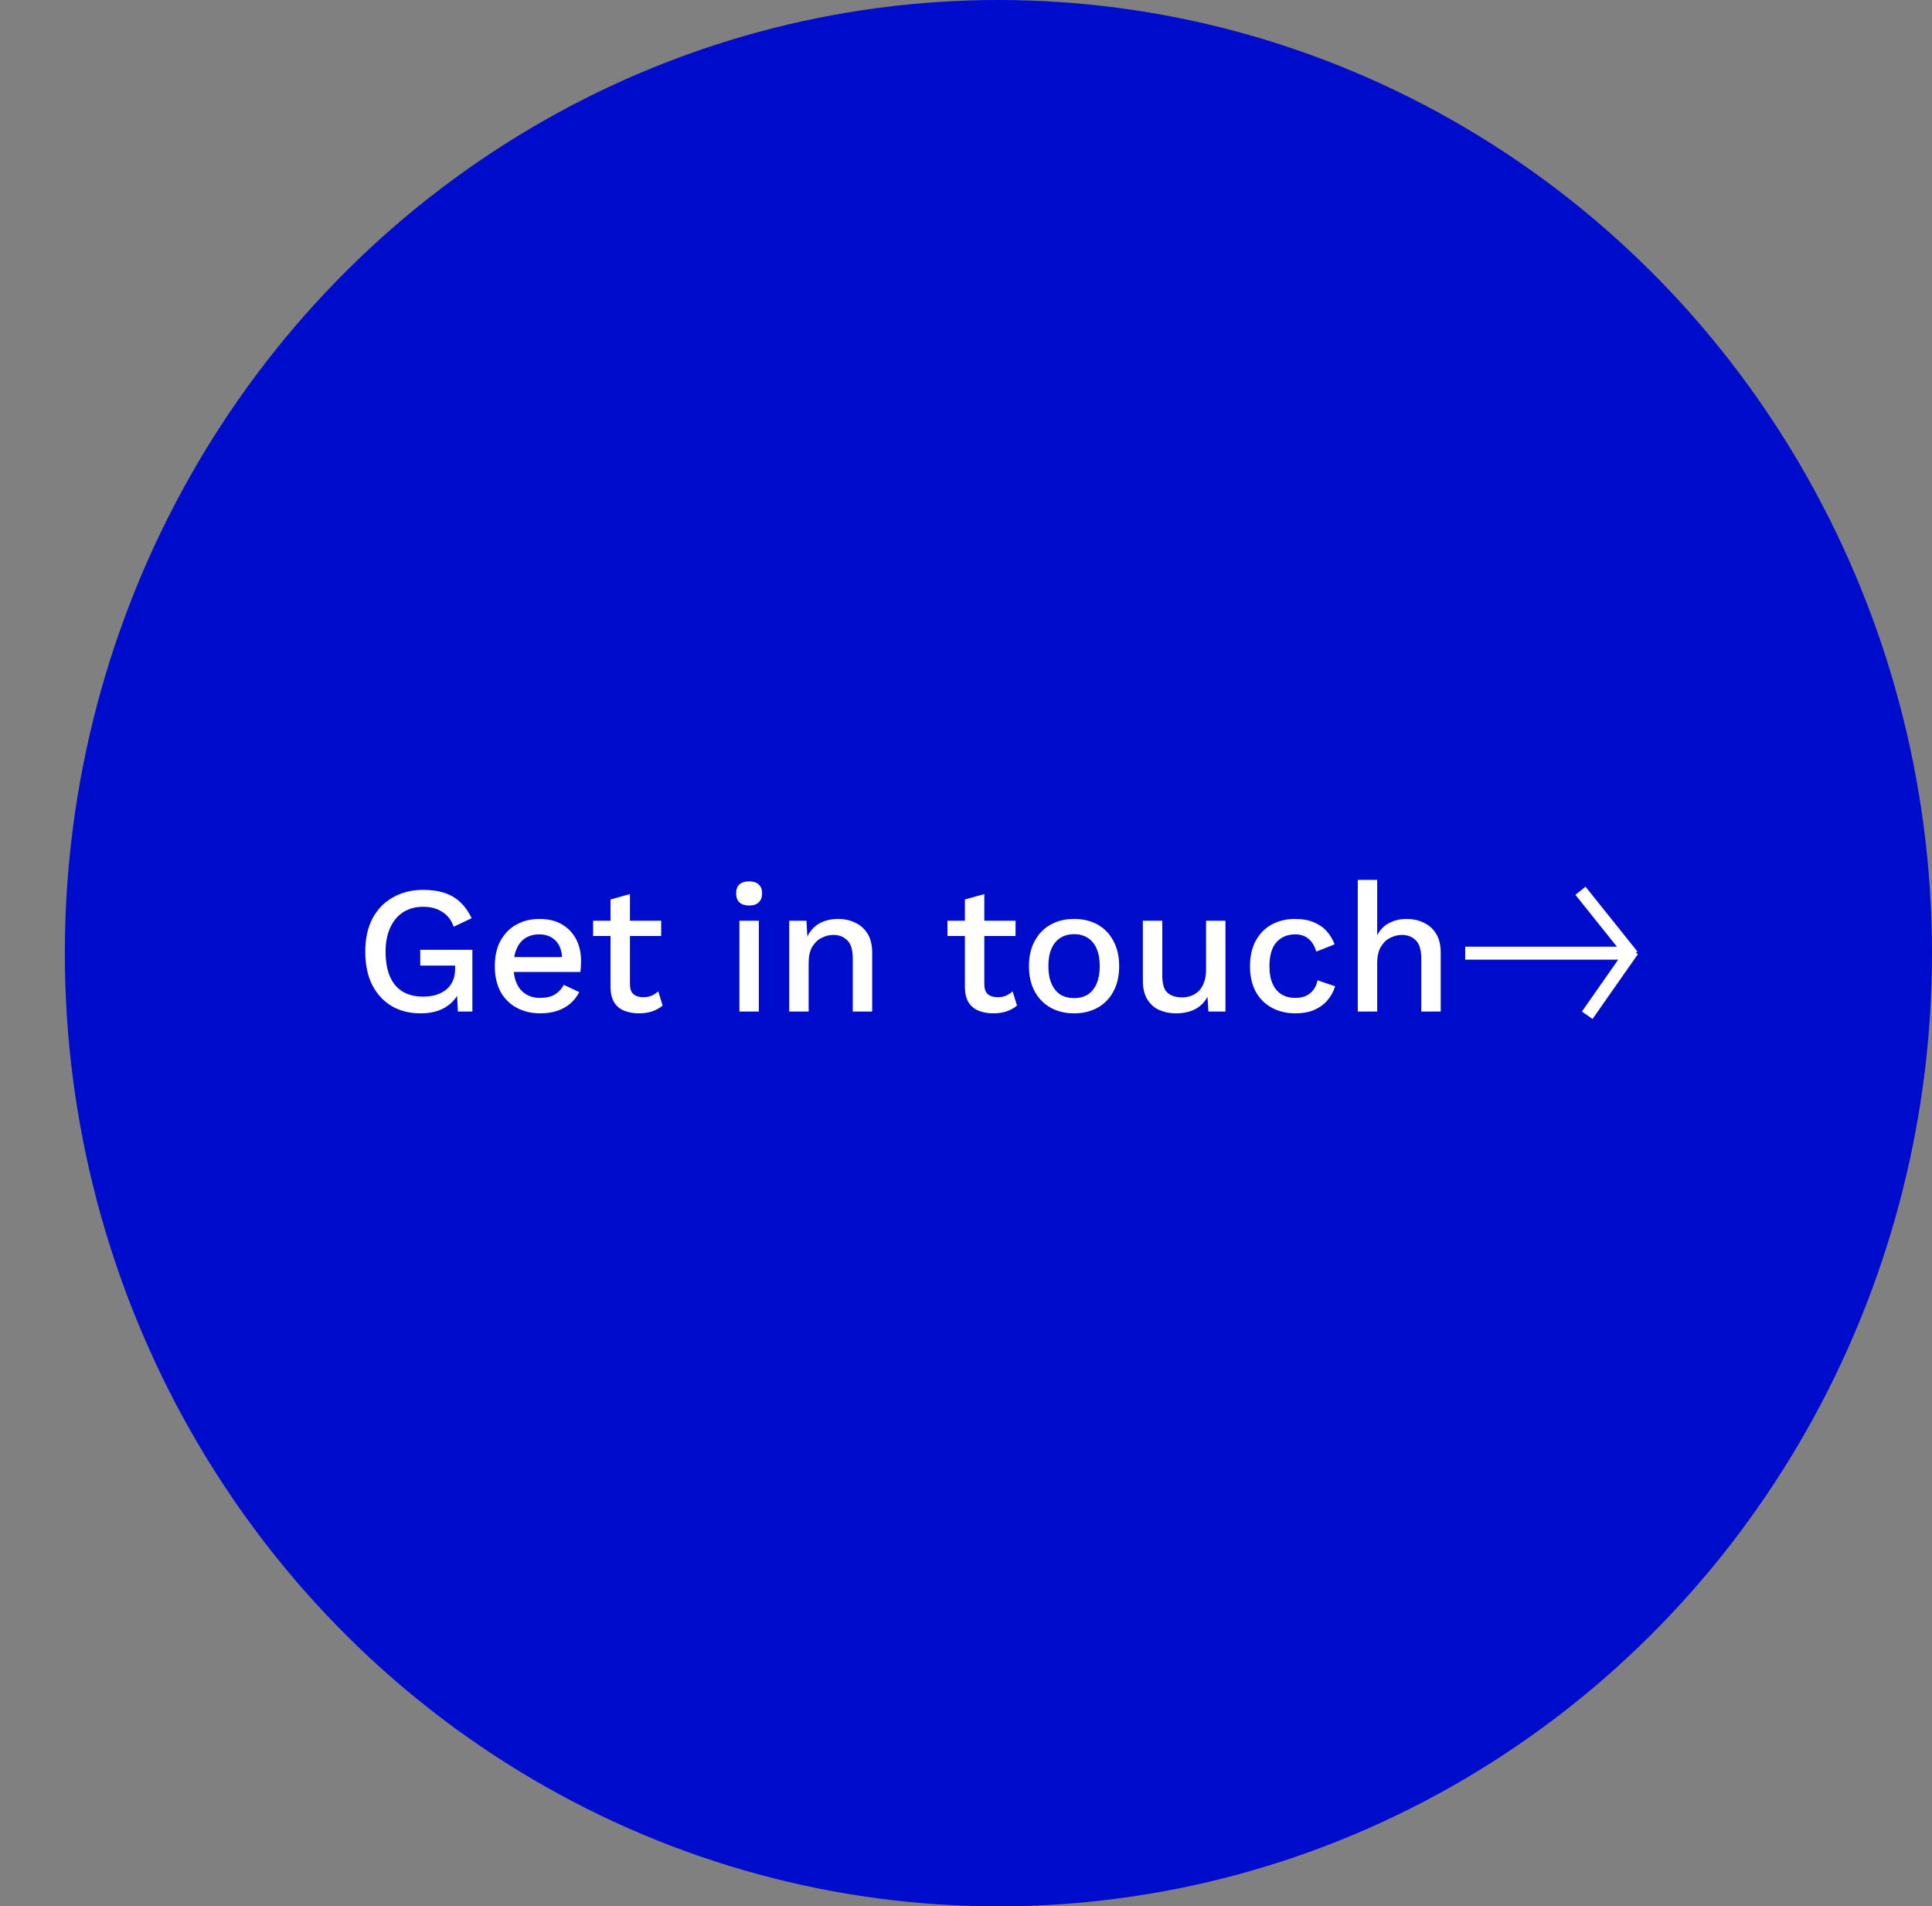 <svg width="149" height="147" viewBox="0 0 149 147" fill="none" xmlns="http://www.w3.org/2000/svg">
<rect x="0" y="0" width="149" height="147" fill="#808080" stroke="none"/>
<ellipse cx="77" cy="73.5" rx="72" ry="73.5" fill="#000CCC"/>
<path d="M32.44 78.14C31.572 78.14 30.821 77.949 30.186 77.566C29.552 77.183 29.057 76.642 28.702 75.942C28.348 75.233 28.17 74.379 28.17 73.38C28.17 72.4 28.352 71.555 28.716 70.846C29.09 70.137 29.612 69.591 30.284 69.208C30.966 68.816 31.745 68.62 32.622 68.62C33.584 68.62 34.358 68.797 34.946 69.152C35.544 69.507 36.02 70.057 36.374 70.804L34.988 71.462C34.811 70.949 34.517 70.566 34.106 70.314C33.705 70.053 33.215 69.922 32.636 69.922C32.058 69.922 31.549 70.057 31.11 70.328C30.681 70.599 30.345 70.995 30.102 71.518C29.86 72.031 29.738 72.652 29.738 73.38C29.738 74.117 29.846 74.747 30.06 75.27C30.275 75.783 30.597 76.175 31.026 76.446C31.465 76.717 32.002 76.852 32.636 76.852C32.982 76.852 33.304 76.81 33.602 76.726C33.901 76.633 34.162 76.502 34.386 76.334C34.61 76.157 34.783 75.937 34.904 75.676C35.035 75.405 35.1 75.088 35.1 74.724V74.458H32.412V73.24H36.43V78H35.31L35.226 76.138L35.506 76.278C35.282 76.866 34.909 77.323 34.386 77.65C33.873 77.977 33.224 78.14 32.44 78.14ZM41.689 78.14C40.989 78.14 40.373 77.995 39.841 77.706C39.309 77.417 38.894 77.001 38.595 76.46C38.306 75.909 38.161 75.256 38.161 74.5C38.161 73.744 38.306 73.095 38.595 72.554C38.894 72.003 39.305 71.583 39.827 71.294C40.35 71.005 40.943 70.86 41.605 70.86C42.287 70.86 42.865 71 43.341 71.28C43.817 71.56 44.181 71.943 44.433 72.428C44.685 72.913 44.811 73.464 44.811 74.08C44.811 74.248 44.807 74.407 44.797 74.556C44.788 74.705 44.774 74.836 44.755 74.948H39.127V73.8H44.097L43.355 74.024C43.355 73.389 43.197 72.904 42.879 72.568C42.562 72.223 42.128 72.05 41.577 72.05C41.176 72.05 40.826 72.143 40.527 72.33C40.229 72.517 40 72.797 39.841 73.17C39.683 73.534 39.603 73.982 39.603 74.514C39.603 75.037 39.687 75.48 39.855 75.844C40.023 76.208 40.261 76.483 40.569 76.67C40.877 76.857 41.241 76.95 41.661 76.95C42.128 76.95 42.506 76.861 42.795 76.684C43.085 76.507 43.313 76.259 43.481 75.942L44.671 76.502C44.503 76.838 44.275 77.132 43.985 77.384C43.705 77.627 43.369 77.813 42.977 77.944C42.585 78.075 42.156 78.14 41.689 78.14ZM48.583 68.942V75.9C48.583 76.245 48.672 76.497 48.849 76.656C49.036 76.815 49.283 76.894 49.591 76.894C49.843 76.894 50.062 76.857 50.249 76.782C50.436 76.698 50.608 76.586 50.767 76.446L51.103 77.538C50.888 77.725 50.622 77.874 50.305 77.986C49.997 78.089 49.652 78.14 49.269 78.14C48.868 78.14 48.499 78.075 48.163 77.944C47.827 77.813 47.566 77.603 47.379 77.314C47.192 77.015 47.094 76.628 47.085 76.152V69.362L48.583 68.942ZM50.991 71V72.176H45.741V71H50.991ZM57.781 69.824C57.455 69.824 57.203 69.745 57.025 69.586C56.857 69.418 56.773 69.185 56.773 68.886C56.773 68.587 56.857 68.359 57.025 68.2C57.203 68.041 57.455 67.962 57.781 67.962C58.099 67.962 58.341 68.041 58.509 68.2C58.687 68.359 58.775 68.587 58.775 68.886C58.775 69.185 58.687 69.418 58.509 69.586C58.341 69.745 58.099 69.824 57.781 69.824ZM58.523 71V78H57.025V71H58.523ZM60.867 78V71H62.197L62.295 72.82L62.099 72.624C62.23 72.223 62.416 71.891 62.659 71.63C62.911 71.359 63.205 71.163 63.541 71.042C63.886 70.921 64.25 70.86 64.633 70.86C65.128 70.86 65.571 70.958 65.963 71.154C66.364 71.341 66.682 71.625 66.915 72.008C67.148 72.391 67.265 72.876 67.265 73.464V78H65.767V73.926C65.767 73.235 65.622 72.759 65.333 72.498C65.053 72.227 64.698 72.092 64.269 72.092C63.961 72.092 63.662 72.167 63.373 72.316C63.084 72.456 62.841 72.685 62.645 73.002C62.458 73.319 62.365 73.744 62.365 74.276V78H60.867ZM75.913 68.942V75.9C75.913 76.245 76.002 76.497 76.179 76.656C76.366 76.815 76.613 76.894 76.921 76.894C77.173 76.894 77.392 76.857 77.579 76.782C77.766 76.698 77.938 76.586 78.097 76.446L78.433 77.538C78.218 77.725 77.952 77.874 77.635 77.986C77.327 78.089 76.982 78.14 76.599 78.14C76.198 78.14 75.829 78.075 75.493 77.944C75.157 77.813 74.896 77.603 74.709 77.314C74.522 77.015 74.424 76.628 74.415 76.152V69.362L75.913 68.942ZM78.321 71V72.176H73.071V71H78.321ZM82.841 70.86C83.522 70.86 84.124 71.005 84.647 71.294C85.169 71.583 85.575 72.003 85.865 72.554C86.163 73.095 86.313 73.744 86.313 74.5C86.313 75.256 86.163 75.909 85.865 76.46C85.575 77.001 85.169 77.417 84.647 77.706C84.124 77.995 83.522 78.14 82.841 78.14C82.159 78.14 81.557 77.995 81.035 77.706C80.512 77.417 80.101 77.001 79.803 76.46C79.504 75.909 79.355 75.256 79.355 74.5C79.355 73.744 79.504 73.095 79.803 72.554C80.101 72.003 80.512 71.583 81.035 71.294C81.557 71.005 82.159 70.86 82.841 70.86ZM82.841 72.036C82.421 72.036 82.061 72.134 81.763 72.33C81.473 72.517 81.249 72.792 81.091 73.156C80.932 73.52 80.853 73.968 80.853 74.5C80.853 75.023 80.932 75.471 81.091 75.844C81.249 76.208 81.473 76.488 81.763 76.684C82.061 76.871 82.421 76.964 82.841 76.964C83.261 76.964 83.615 76.871 83.905 76.684C84.194 76.488 84.418 76.208 84.577 75.844C84.735 75.471 84.815 75.023 84.815 74.5C84.815 73.968 84.735 73.52 84.577 73.156C84.418 72.792 84.194 72.517 83.905 72.33C83.615 72.134 83.261 72.036 82.841 72.036ZM90.689 78.14C90.232 78.14 89.807 78.056 89.415 77.888C89.032 77.72 88.725 77.449 88.491 77.076C88.258 76.703 88.141 76.217 88.141 75.62V71H89.639V75.242C89.639 75.877 89.775 76.315 90.045 76.558C90.316 76.791 90.694 76.908 91.179 76.908C91.412 76.908 91.636 76.871 91.851 76.796C92.075 76.712 92.276 76.586 92.453 76.418C92.63 76.241 92.766 76.017 92.859 75.746C92.962 75.475 93.013 75.158 93.013 74.794V71H94.511V78H93.195L93.125 76.866C92.882 77.305 92.556 77.627 92.145 77.832C91.734 78.037 91.249 78.14 90.689 78.14ZM99.876 70.86C100.435 70.86 100.911 70.944 101.303 71.112C101.705 71.271 102.041 71.499 102.311 71.798C102.582 72.097 102.787 72.437 102.927 72.82L101.513 73.38C101.392 72.951 101.196 72.624 100.925 72.4C100.664 72.167 100.319 72.05 99.889 72.05C99.469 72.05 99.11 72.148 98.811 72.344C98.513 72.531 98.284 72.806 98.126 73.17C97.976 73.534 97.901 73.982 97.901 74.514C97.901 75.037 97.981 75.48 98.139 75.844C98.298 76.208 98.527 76.483 98.826 76.67C99.124 76.857 99.479 76.95 99.889 76.95C100.207 76.95 100.482 76.899 100.715 76.796C100.949 76.684 101.14 76.53 101.289 76.334C101.448 76.129 101.555 75.881 101.611 75.592L102.969 76.054C102.839 76.474 102.633 76.843 102.353 77.16C102.083 77.468 101.742 77.711 101.331 77.888C100.921 78.056 100.449 78.14 99.918 78.14C99.227 78.14 98.615 77.995 98.084 77.706C97.552 77.417 97.136 77.001 96.838 76.46C96.548 75.909 96.403 75.256 96.403 74.5C96.403 73.744 96.548 73.095 96.838 72.554C97.136 72.003 97.547 71.583 98.07 71.294C98.602 71.005 99.204 70.86 99.876 70.86ZM104.713 78V67.85H106.211V72.12C106.444 71.681 106.757 71.364 107.149 71.168C107.55 70.963 107.993 70.86 108.479 70.86C108.973 70.86 109.417 70.958 109.809 71.154C110.21 71.341 110.527 71.625 110.761 72.008C110.994 72.391 111.111 72.876 111.111 73.464V78H109.613V73.94C109.613 73.249 109.468 72.769 109.179 72.498C108.899 72.227 108.544 72.092 108.115 72.092C107.816 72.092 107.517 72.167 107.219 72.316C106.929 72.456 106.687 72.689 106.491 73.016C106.304 73.333 106.211 73.763 106.211 74.304V78H104.713Z" fill="white"/>
<path d="M113 73.5H126" stroke="white"/>
<line x1="121.89" y1="68.688" x2="125.89" y2="73.688" stroke="white"/>
<line x1="125.91" y1="73.287" x2="122.41" y2="78.287" stroke="white"/>
</svg>
